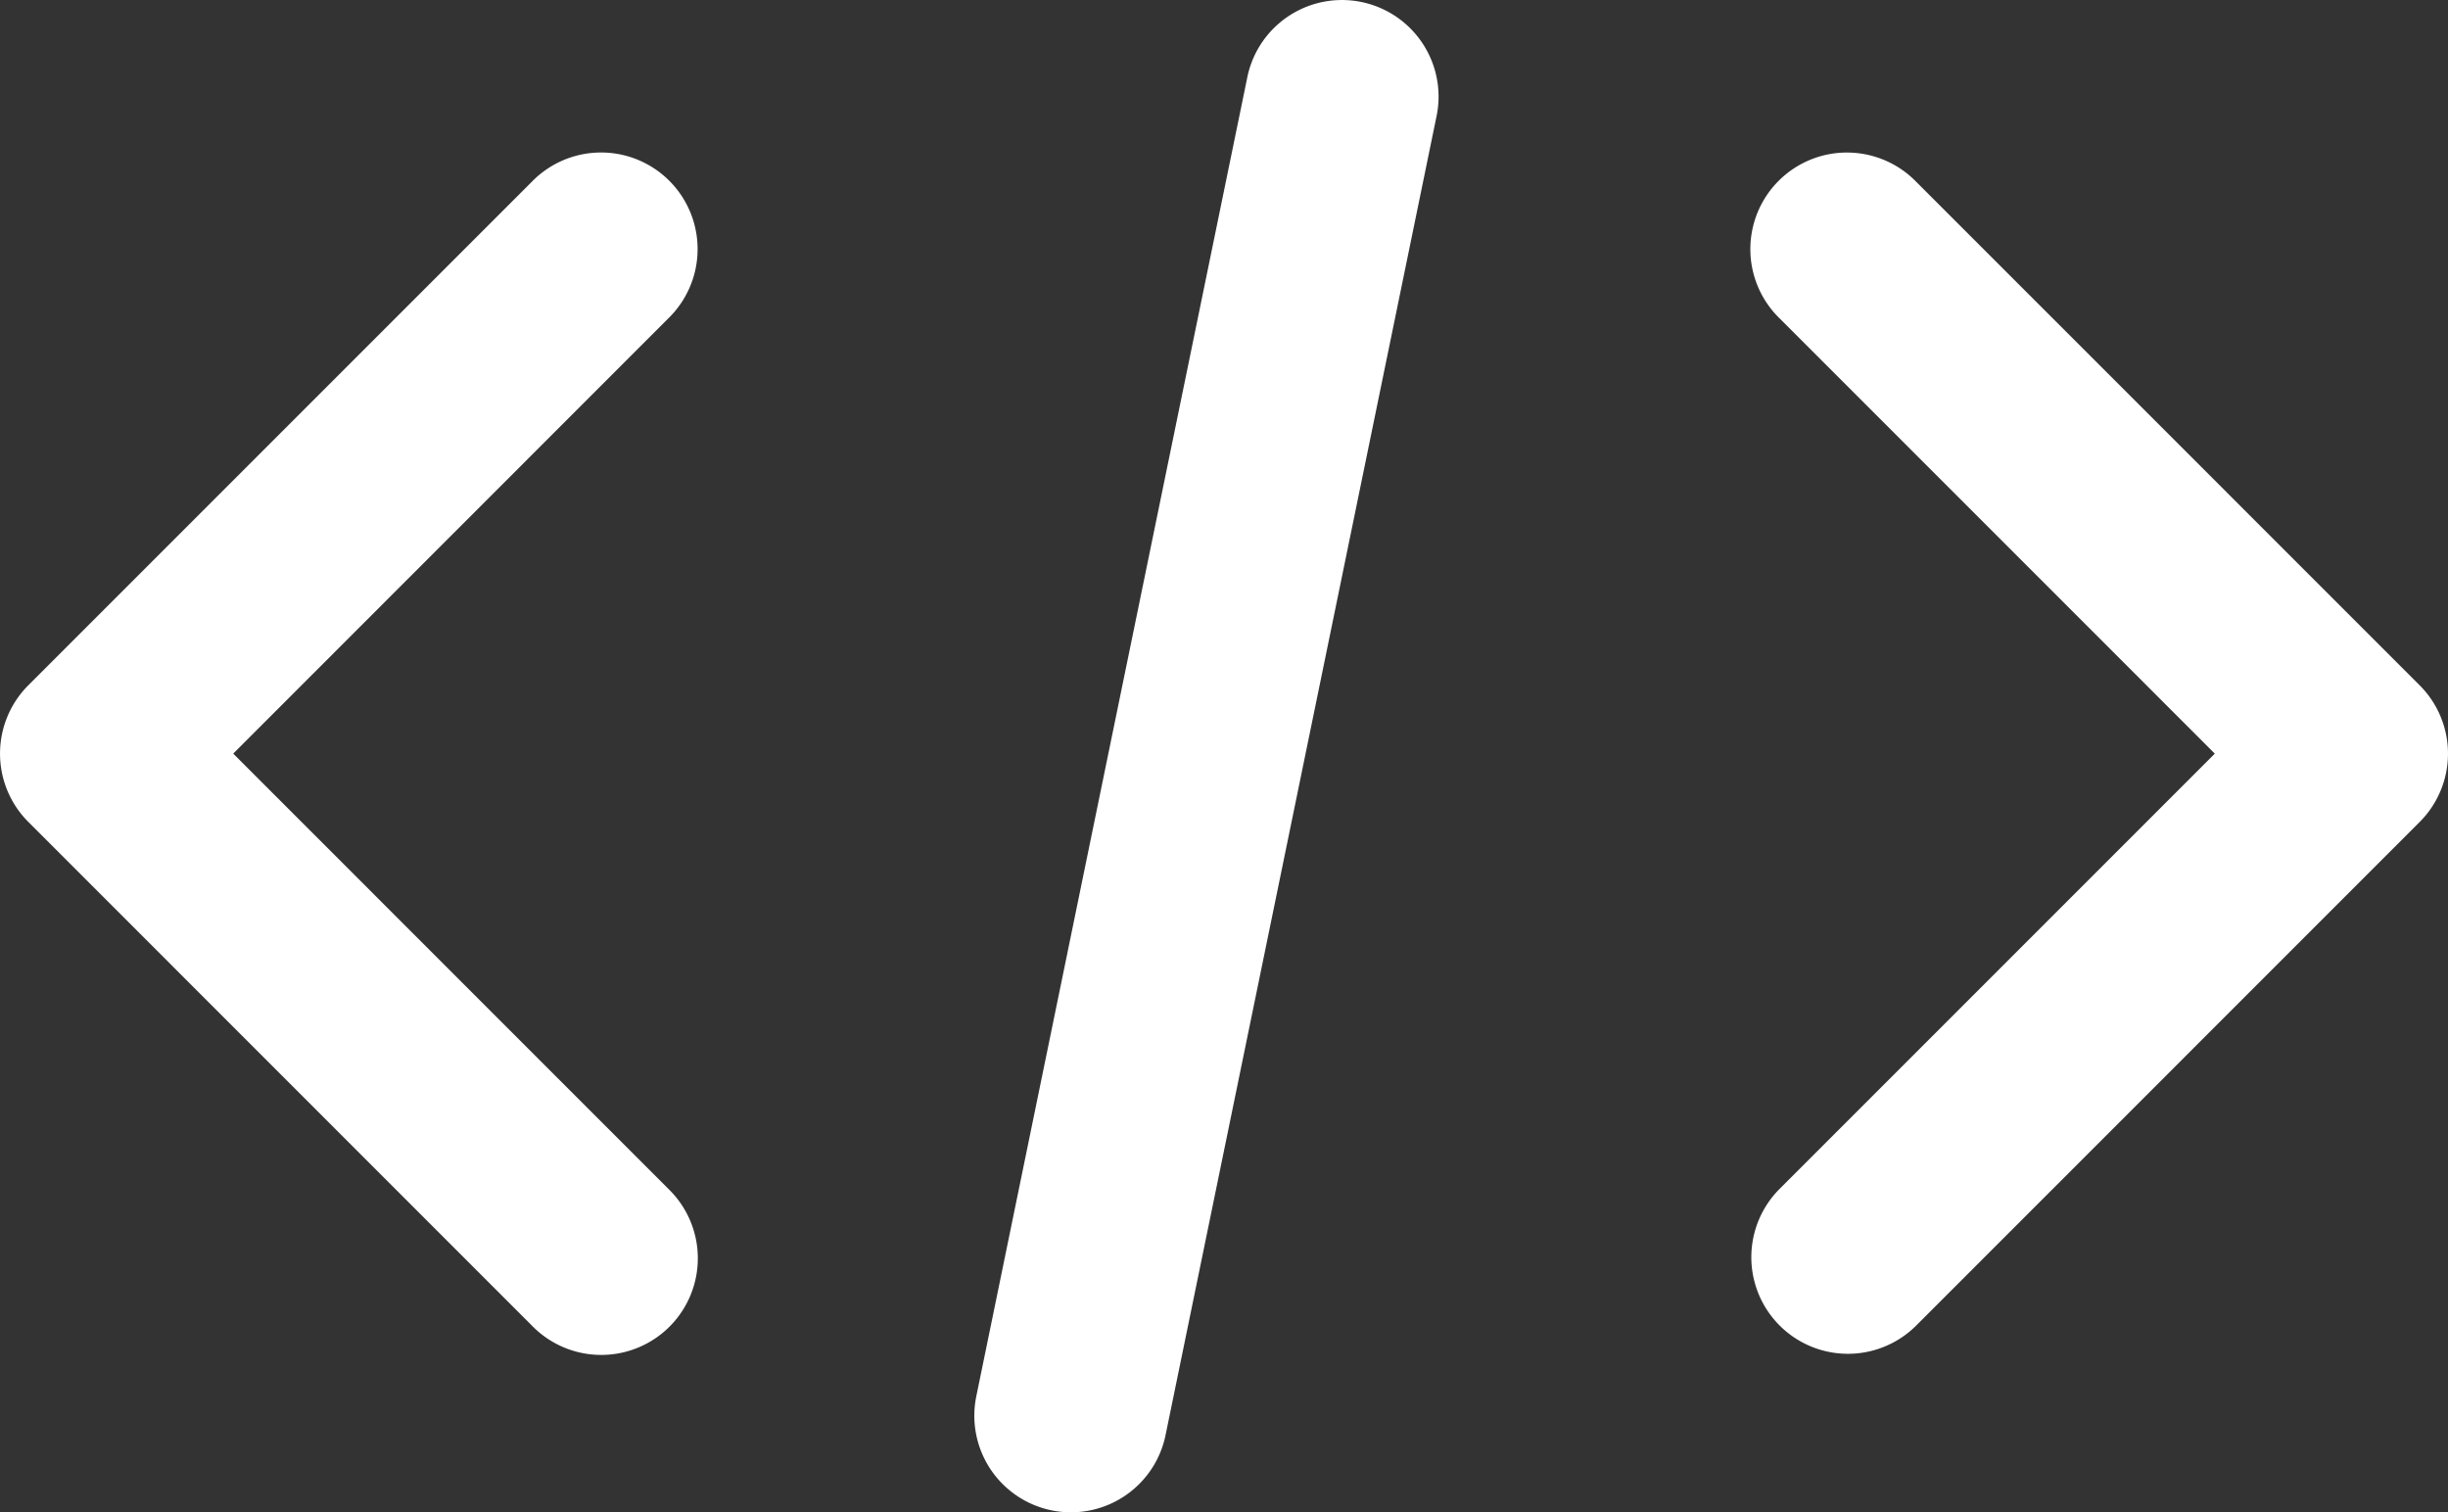 <svg id="coding_resource" data-name="coding resource" xmlns="http://www.w3.org/2000/svg" viewBox="0 0 232.364 143.538">
  <rect x="0" y="0" width="232.364" height="143.538" fill="#333333" stroke="none"/>
  <defs>
    <style>
      .cls-1 {
        fill: #fff;
        fill-rule: evenodd;
      }
    </style>
  </defs>
  <path id="Path_2" data-name="Path 2" class="cls-1" d="M180.843,740.19a9.169,9.169,0,0,0-6.3,2.773l-47.793,47.792a9.169,9.169,0,0,0,0,12.967l47.788,47.793A9.169,9.169,0,1,0,187.5,838.547L146.2,797.239,187.5,755.929a9.169,9.169,0,0,0-6.664-15.74Z" transform="translate(-124.062 -725.712)"/>
  <path id="Path_3" data-name="Path 3" class="cls-1" d="M313.32,740.19a9.169,9.169,0,0,0-6.388,15.744l41.307,41.309-41.307,41.309A9.169,9.169,0,0,0,319.9,851.52l47.788-47.794a9.169,9.169,0,0,0,0-12.966L319.9,742.971a9.17,9.17,0,0,0-6.579-2.779Z" transform="translate(-138.01 -725.713)"/>
  <path id="Path_4" data-name="Path 4" class="cls-1" d="M259.09,724.5a9.169,9.169,0,0,0-8.894,7.449l-25.7,125.071a9.169,9.169,0,1,0,17.963,3.69l25.7-125.071A9.169,9.169,0,0,0,259.09,724.5Z" transform="translate(-131.825 -724.497)"/>
</svg>
